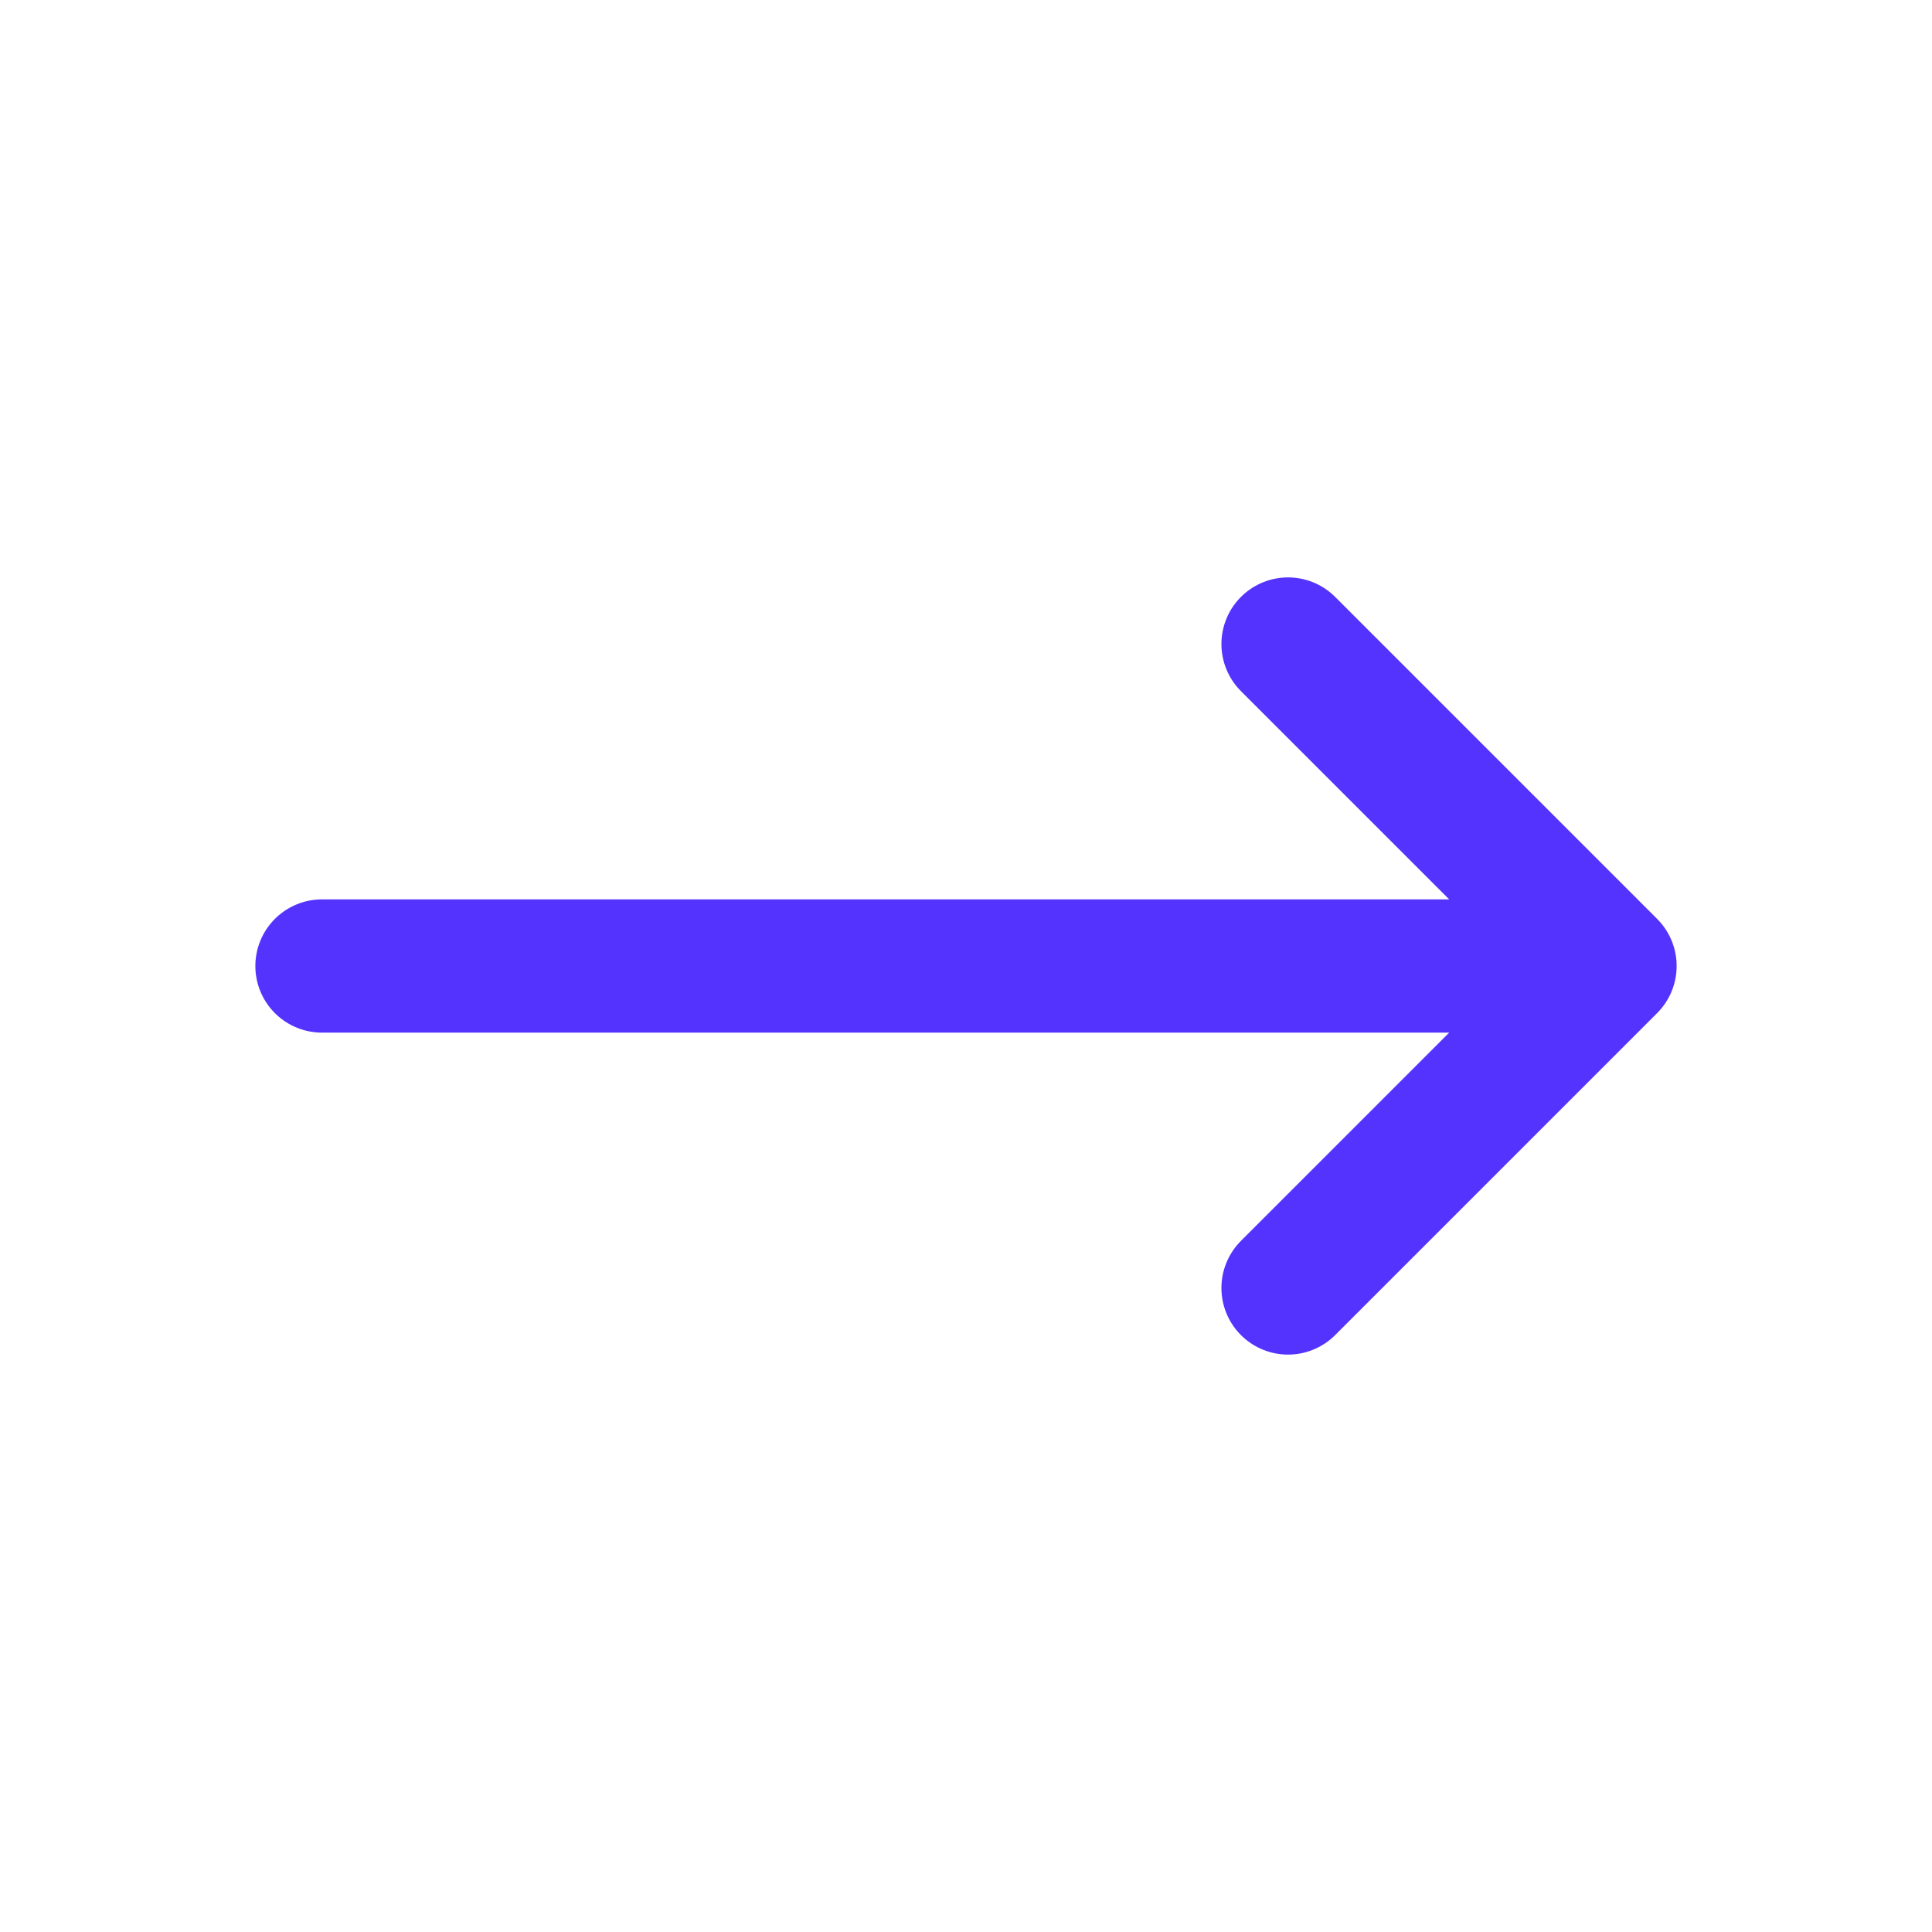 <svg width="29" height="29" viewBox="0 0 29 29" fill="none" xmlns="http://www.w3.org/2000/svg">
<path d="M4.833 14.5H24.167M24.167 14.5L19.334 9.667M24.167 14.5L19.334 19.333" stroke="#5433FF" stroke-width="2" stroke-linecap="round" stroke-linejoin="round"/>
</svg>

